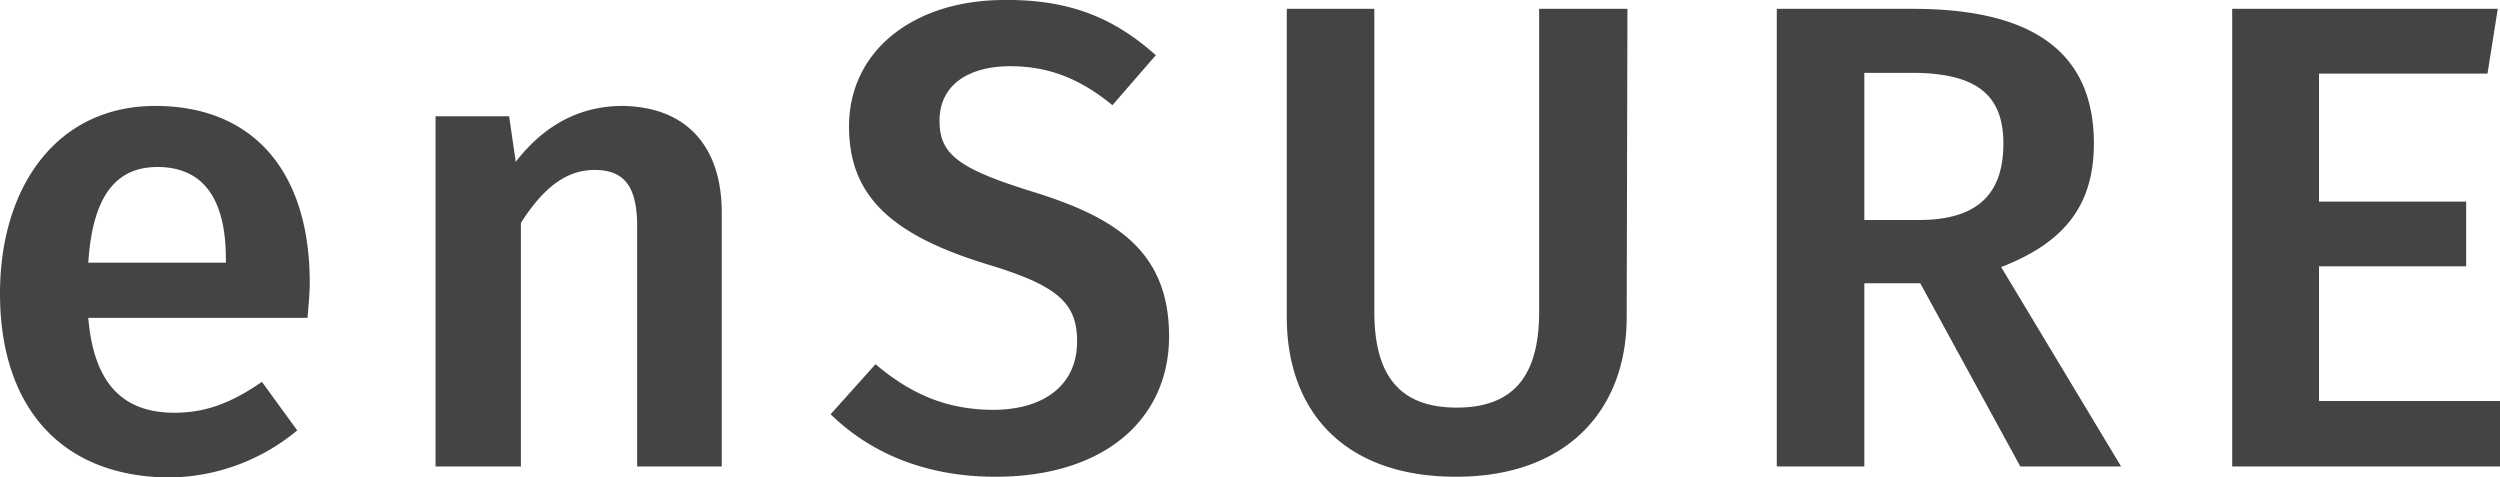 <svg xmlns="http://www.w3.org/2000/svg" viewBox="0 0 339.8 64.9">
  <defs/>
  <g data-name="Layer 2">
    <g data-name="Layer 1">
      <g data-name="Layer 2">
        <path d="M41.8 43.2H12c.8 9.7 5.4 12.9 11.7 12.9 4.2 0 7.7-1.3 11.9-4.2l4.8 6.6a27.6 27.6 0 01-17.6 6.4C7.9 64.7 0 54.9 0 39.9c0-14.5 7.7-25.5 21.1-25.5s21 9 21 24c0 1.6-.2 3.5-.3 4.8zm-11.1-8c0-7.8-2.8-12.5-9.3-12.5-5.4 0-8.8 3.6-9.4 13h18.7zm67.4-6.3v34.5H86.6V30.7c0-5.9-2.2-7.6-5.8-7.6-4.1 0-7.2 2.8-10 7.2v33.1H59.2V15.8h10l.9 6.2c3.7-4.8 8.5-7.6 14.5-7.6 8.6.1 13.5 5.4 13.5 14.5zm59-21.4l-5.9 6.8c-4.5-3.7-8.8-5.3-13.9-5.3-5.6 0-9.6 2.5-9.6 7.4 0 4.5 2.4 6.5 12.8 9.7 10.9 3.4 18.4 7.9 18.4 19.6 0 11.2-8.7 19.1-23.6 19.1-9.9 0-17.3-3.5-22.4-8.5l6.1-6.8c4.6 3.9 9.5 6.2 16 6.2 6.7 0 11.4-3.2 11.4-9.3 0-5.2-2.6-7.6-12.3-10.5-13-4-18.7-9.3-18.7-18.7 0-10.4 8.9-17.2 21.1-17.2 9.1-.1 15.1 2.6 20.6 7.5zm64 35.6c0 12.5-8 21.7-23.2 21.7s-23-8.9-23-21.7V1.2h11.9v41.2c0 8.7 3.5 13 11.2 13s11.2-4.3 11.2-13V1.2h12l-.1 41.9zm39.9-4.6h-7.6v24.9h-11.9V1.2H260c16.3 0 24.6 5.9 24.6 18.3 0 8.5-4.1 13.5-12.6 16.8l16.3 27.1h-13.7zm-7.6-8.6h7.4c7.4 0 11.5-3 11.5-10.4 0-6.8-3.9-9.6-12.5-9.6h-6.4zM338.1 10h-22.9v17.4h20v8.8h-20v18.3h24.6v8.9h-36.4V1.2h36.1l-1.4 8.8z" fill="#444" data-name="Layer 1-2"/>
      </g>
    </g>
  </g>
</svg>